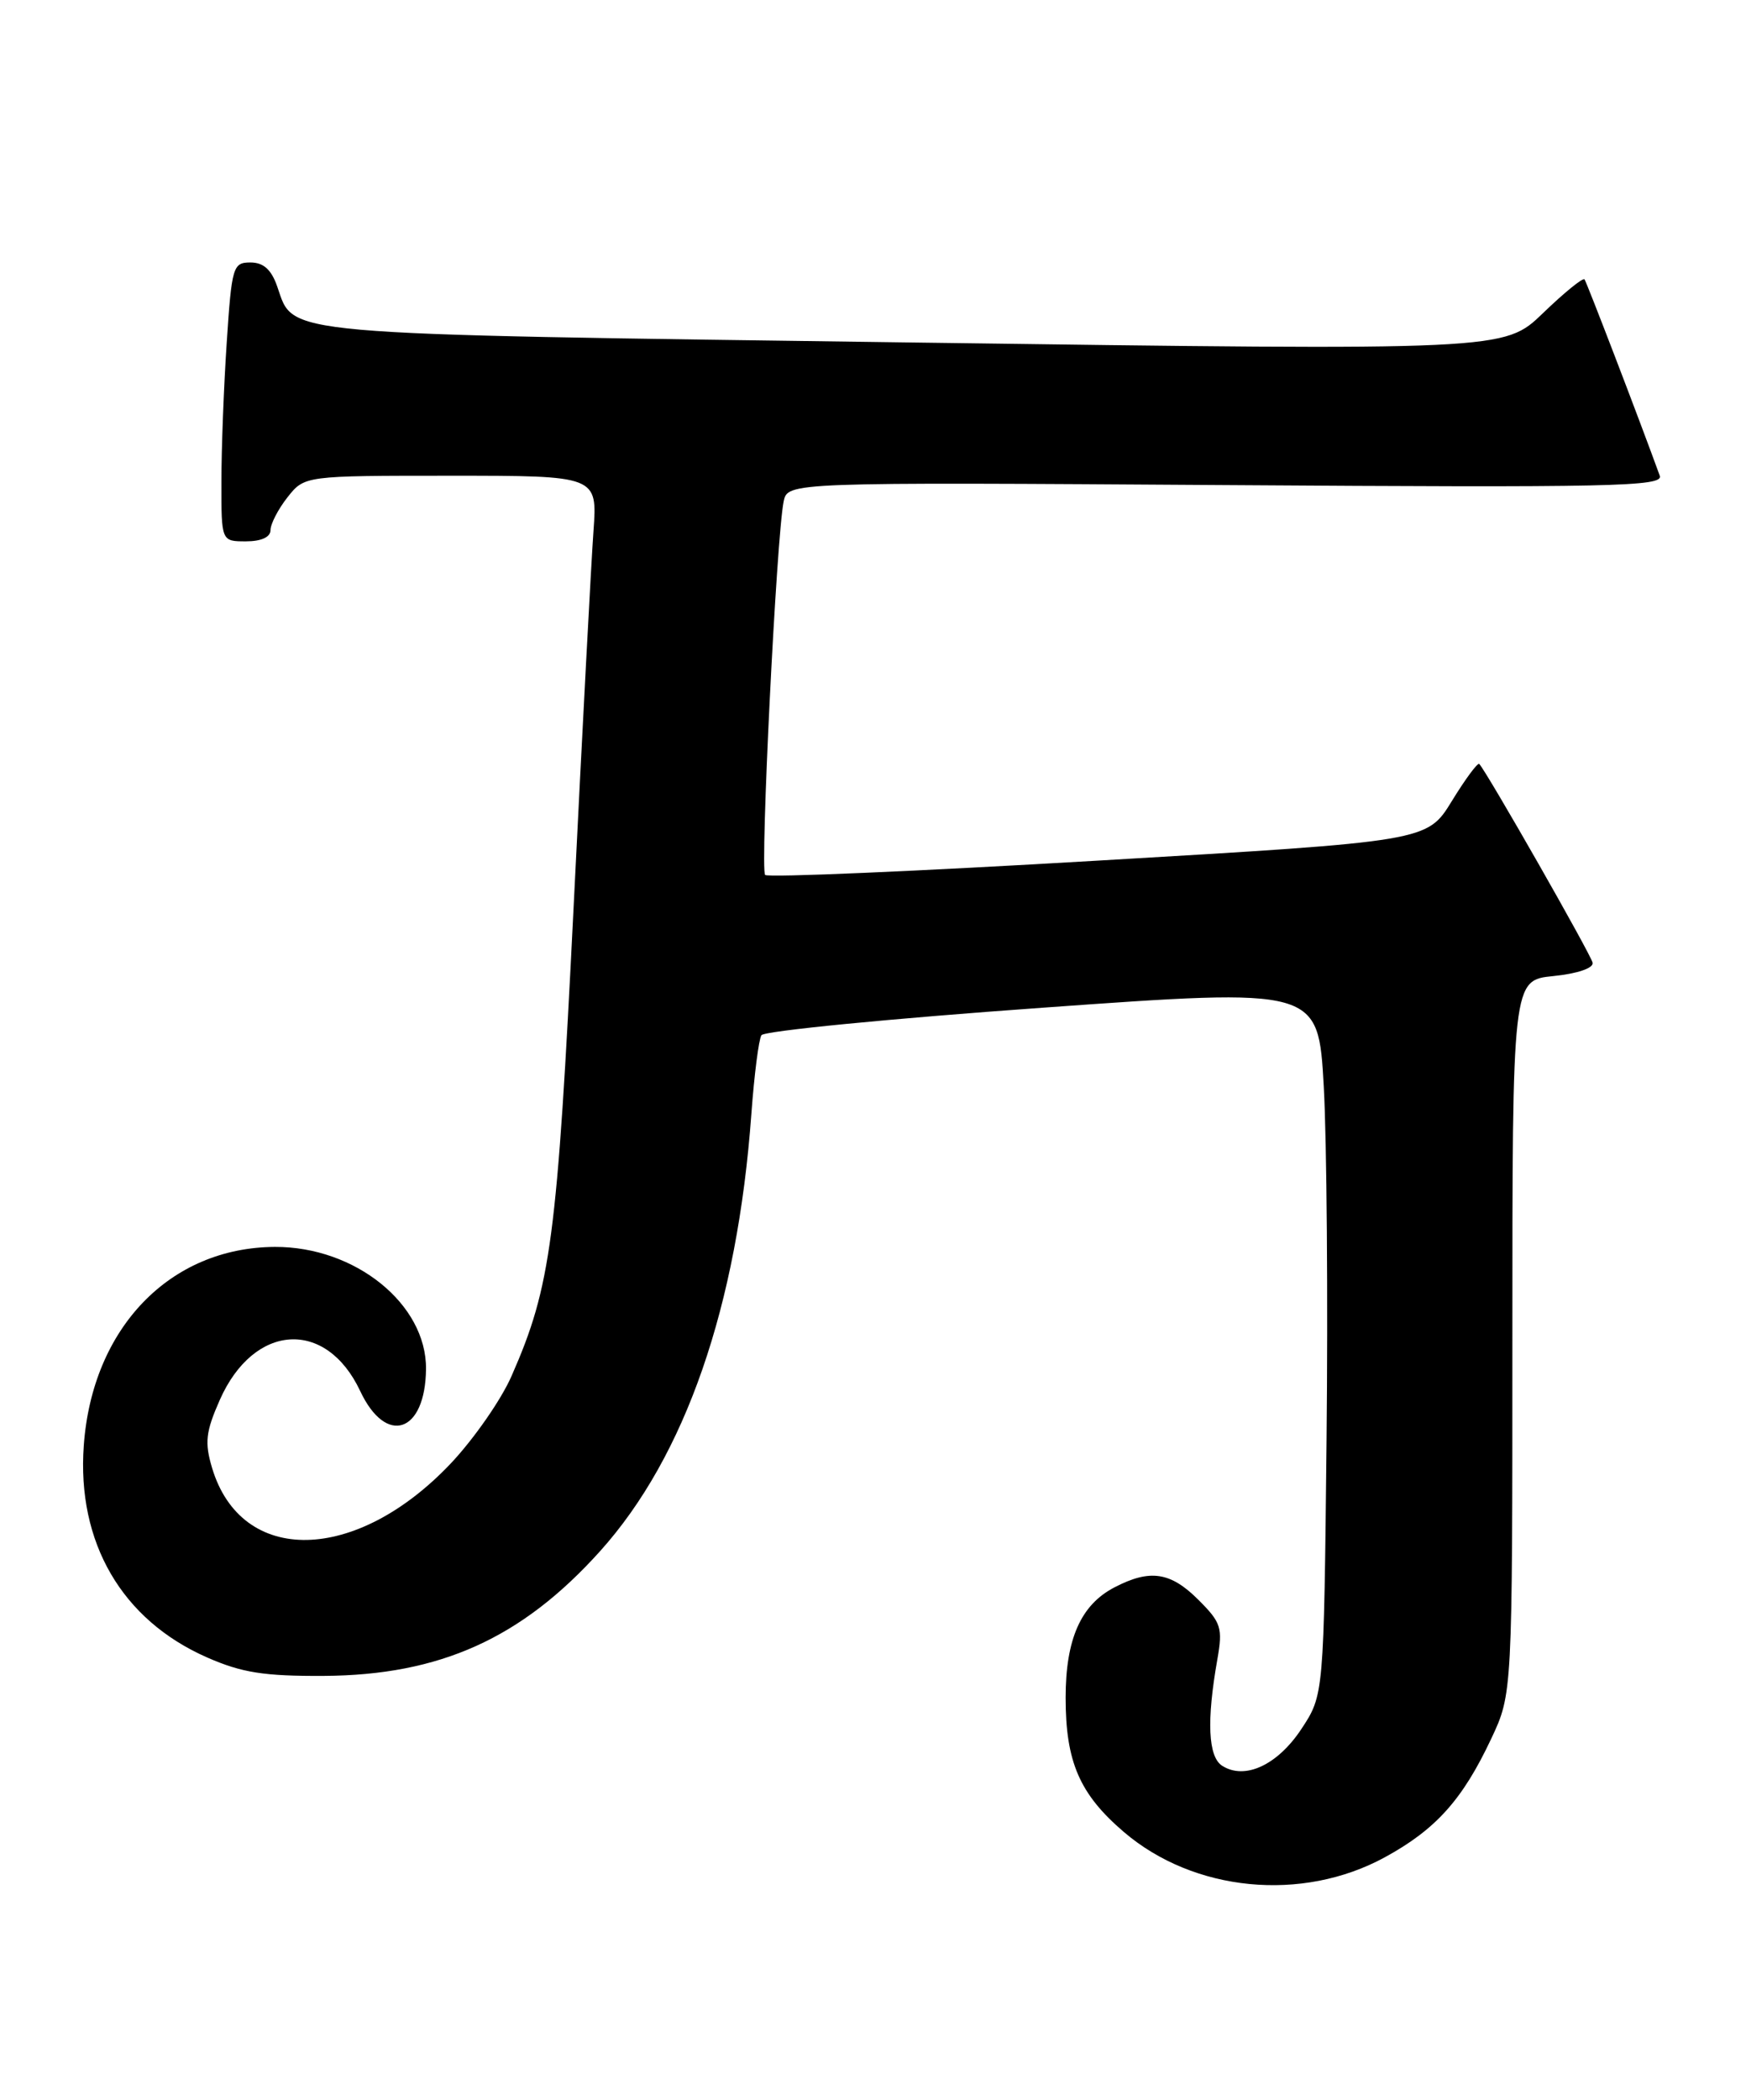 <?xml version="1.0" encoding="UTF-8" standalone="no"?>
<!DOCTYPE svg PUBLIC "-//W3C//DTD SVG 1.1//EN" "http://www.w3.org/Graphics/SVG/1.1/DTD/svg11.dtd" >
<svg xmlns="http://www.w3.org/2000/svg" xmlns:xlink="http://www.w3.org/1999/xlink" version="1.1" viewBox="0 0 213 256">
 <g >
 <path fill="currentColor"
d=" M 168.93 226.44 C 175.15 223.05 178.41 219.43 181.91 212.00 C 184.50 206.50 184.50 206.50 184.50 163.00 C 184.50 119.50 184.50 119.50 189.50 119.00 C 192.41 118.71 194.41 118.03 194.29 117.38 C 194.12 116.42 181.39 94.12 180.46 93.14 C 180.27 92.94 178.76 94.98 177.11 97.67 C 174.10 102.57 174.10 102.57 134.02 104.92 C 111.98 106.22 93.68 107.01 93.34 106.67 C 92.71 106.04 94.73 65.30 95.60 61.14 C 96.09 58.79 96.09 58.79 149.56 59.14 C 196.76 59.46 202.96 59.32 202.48 58.00 C 200.03 51.24 193.57 34.41 193.30 34.06 C 193.11 33.82 190.83 35.67 188.23 38.18 C 183.50 42.74 183.50 42.74 111.50 41.76 C 32.98 40.69 35.93 40.95 33.82 34.93 C 33.10 32.86 32.14 32.00 30.55 32.00 C 28.42 32.00 28.27 32.50 27.66 41.75 C 27.30 47.11 27.01 54.76 27.01 58.75 C 27.00 66.00 27.00 66.00 30.00 66.00 C 31.87 66.00 33.00 65.49 33.00 64.63 C 33.00 63.88 33.93 62.08 35.07 60.63 C 37.15 58.00 37.15 58.00 55.01 58.00 C 72.88 58.00 72.88 58.00 72.40 64.75 C 72.13 68.46 71.04 89.05 69.98 110.50 C 67.97 151.09 67.22 156.82 62.41 167.75 C 61.15 170.64 57.81 175.43 55.01 178.40 C 43.44 190.63 29.45 190.90 25.87 178.96 C 24.95 175.87 25.09 174.57 26.82 170.66 C 30.97 161.30 39.78 160.75 43.94 169.59 C 47.10 176.32 51.90 174.71 51.97 166.90 C 52.04 159.00 43.34 151.98 33.54 152.02 C 20.72 152.08 11.24 161.92 10.22 176.25 C 9.37 188.06 14.86 197.50 25.26 202.07 C 29.50 203.93 32.21 204.36 39.50 204.32 C 53.68 204.24 63.65 199.74 73.21 189.11 C 83.62 177.53 89.96 159.22 91.66 135.83 C 92.01 131.05 92.56 126.73 92.89 126.21 C 93.23 125.69 108.65 124.18 127.16 122.86 C 160.82 120.45 160.82 120.45 161.49 132.47 C 161.86 139.09 162.01 158.48 161.83 175.58 C 161.50 206.65 161.50 206.65 158.75 210.81 C 155.84 215.20 151.86 217.04 149.10 215.28 C 147.38 214.19 147.18 209.80 148.51 202.30 C 149.18 198.47 148.98 197.82 146.20 195.05 C 142.80 191.65 140.30 191.27 135.97 193.52 C 131.86 195.64 130.00 199.83 130.00 206.98 C 130.00 214.80 131.70 218.73 137.09 223.34 C 145.63 230.65 158.83 231.94 168.93 226.44 Z "/>
</g>
</svg>